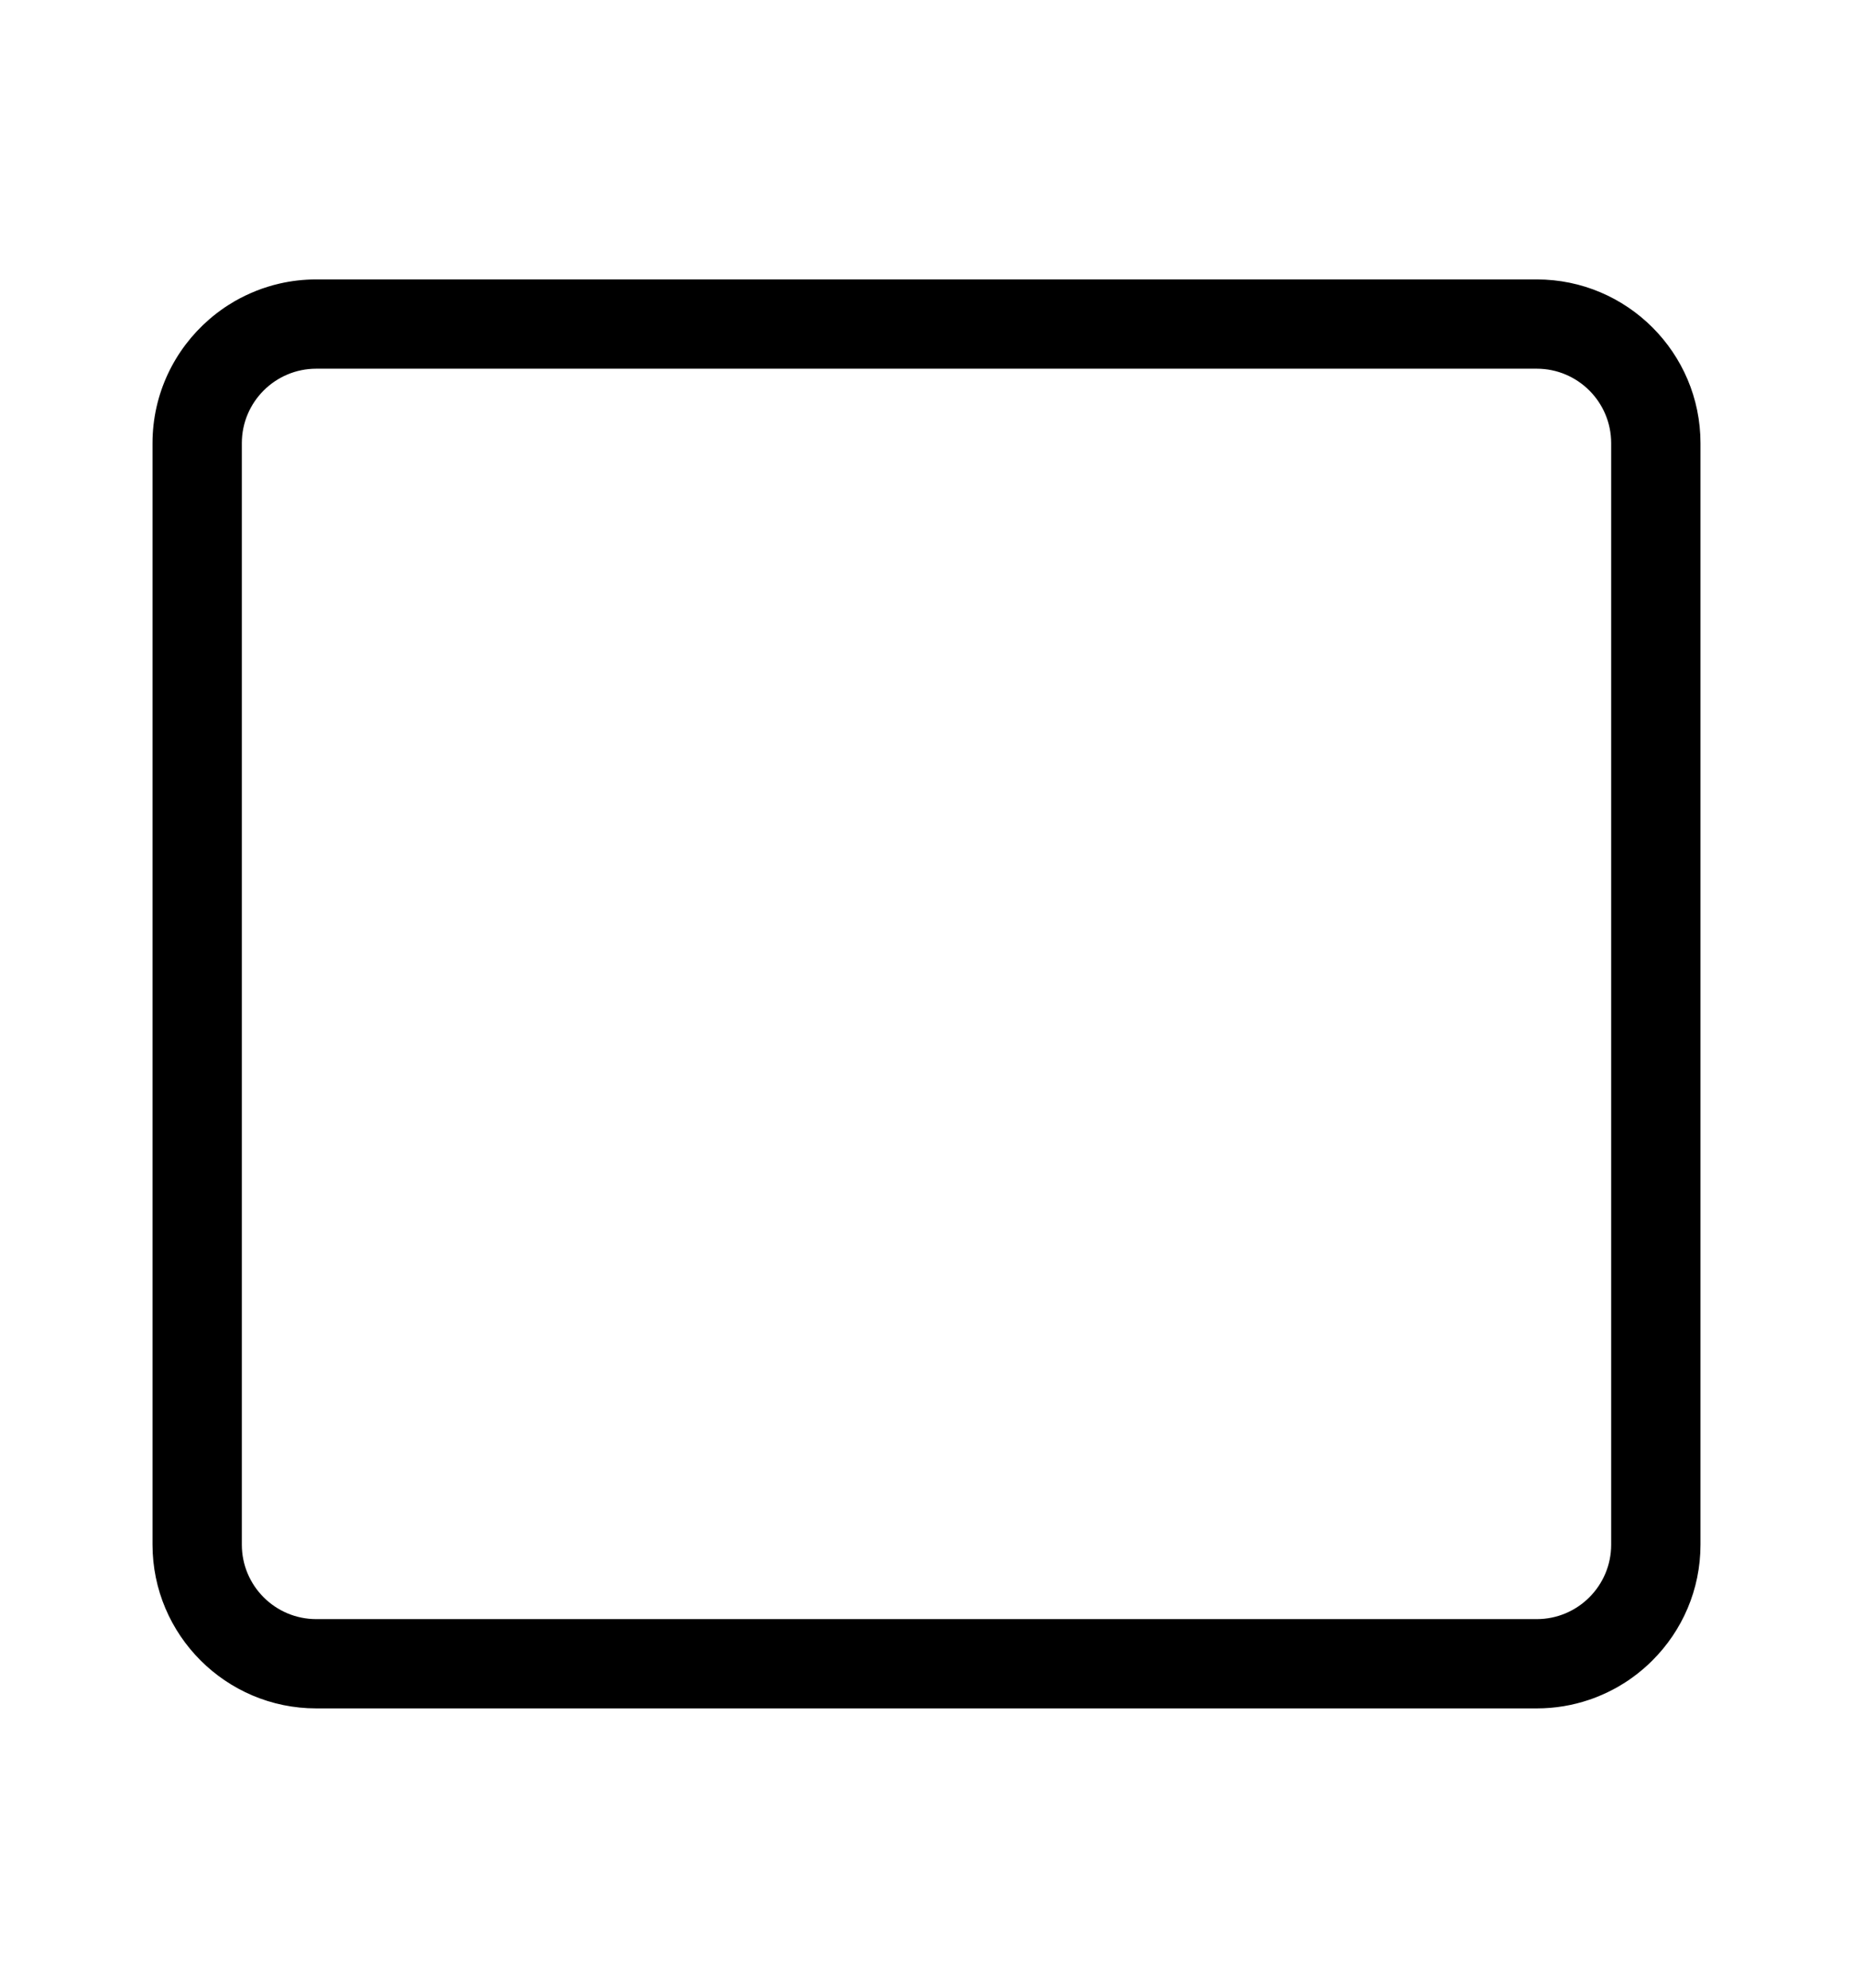 <?xml version="1.0" encoding="utf-8"?>
<!-- Generator: Adobe Illustrator 16.0.3, SVG Export Plug-In . SVG Version: 6.00 Build 0)  -->
<!DOCTYPE svg PUBLIC "-//W3C//DTD SVG 1.1//EN" "http://www.w3.org/Graphics/SVG/1.1/DTD/svg11.dtd">
<svg version="1.1" id="Слой_1" xmlns="http://www.w3.org/2000/svg" xmlns:xlink="http://www.w3.org/1999/xlink" x="0px" y="0px"
	 width="471.997px" height="506.324px" viewBox="0 0 471.997 506.324" enable-background="new 0 0 471.997 506.324"
	 xml:space="preserve">
<path d="M391.449,71.172h-310.9c-3.23,0-6.38,0.37-9.4,1.07c-1.01,0.23-2,0.5-2.98,0.81c-0.98,0.3-1.95,0.64-2.89,1.02
	c-1.89,0.75-3.72,1.63-5.47,2.63c-0.58,0.34-1.15,0.69-1.72,1.05c-0.28,0.18-0.56,0.37-0.84,0.55c-1.38,0.94-2.71,1.96-3.97,3.05
	c-8.83,7.66-14.43,18.95-14.43,31.53v280.549c0,23,18.71,41.711,41.7,41.711h310.9c4.67,0,9.16-0.771,13.359-2.2
	c0.641-0.21,1.28-0.45,1.91-0.7c1.891-0.75,3.721-1.63,5.471-2.63c0.579-0.34,1.149-0.69,1.72-1.05c0.28-0.181,0.56-0.36,0.84-0.551
	c0.69-0.47,1.37-0.96,2.03-1.47s1.31-1.04,1.939-1.58c0.761-0.66,1.5-1.34,2.2-2.05c7.561-7.55,12.23-17.97,12.23-29.47v-280.56
	C433.149,89.882,414.439,71.172,391.449,71.172z M410.399,393.442c0,10.46-8.5,18.96-18.95,18.96h-310.9
	c-10.45,0-18.95-8.5-18.95-18.971V112.882c0-10.47,8.5-18.97,18.95-18.97h310.9c10.45,0,18.95,8.5,18.95,18.97V393.442z"/>
</svg>
